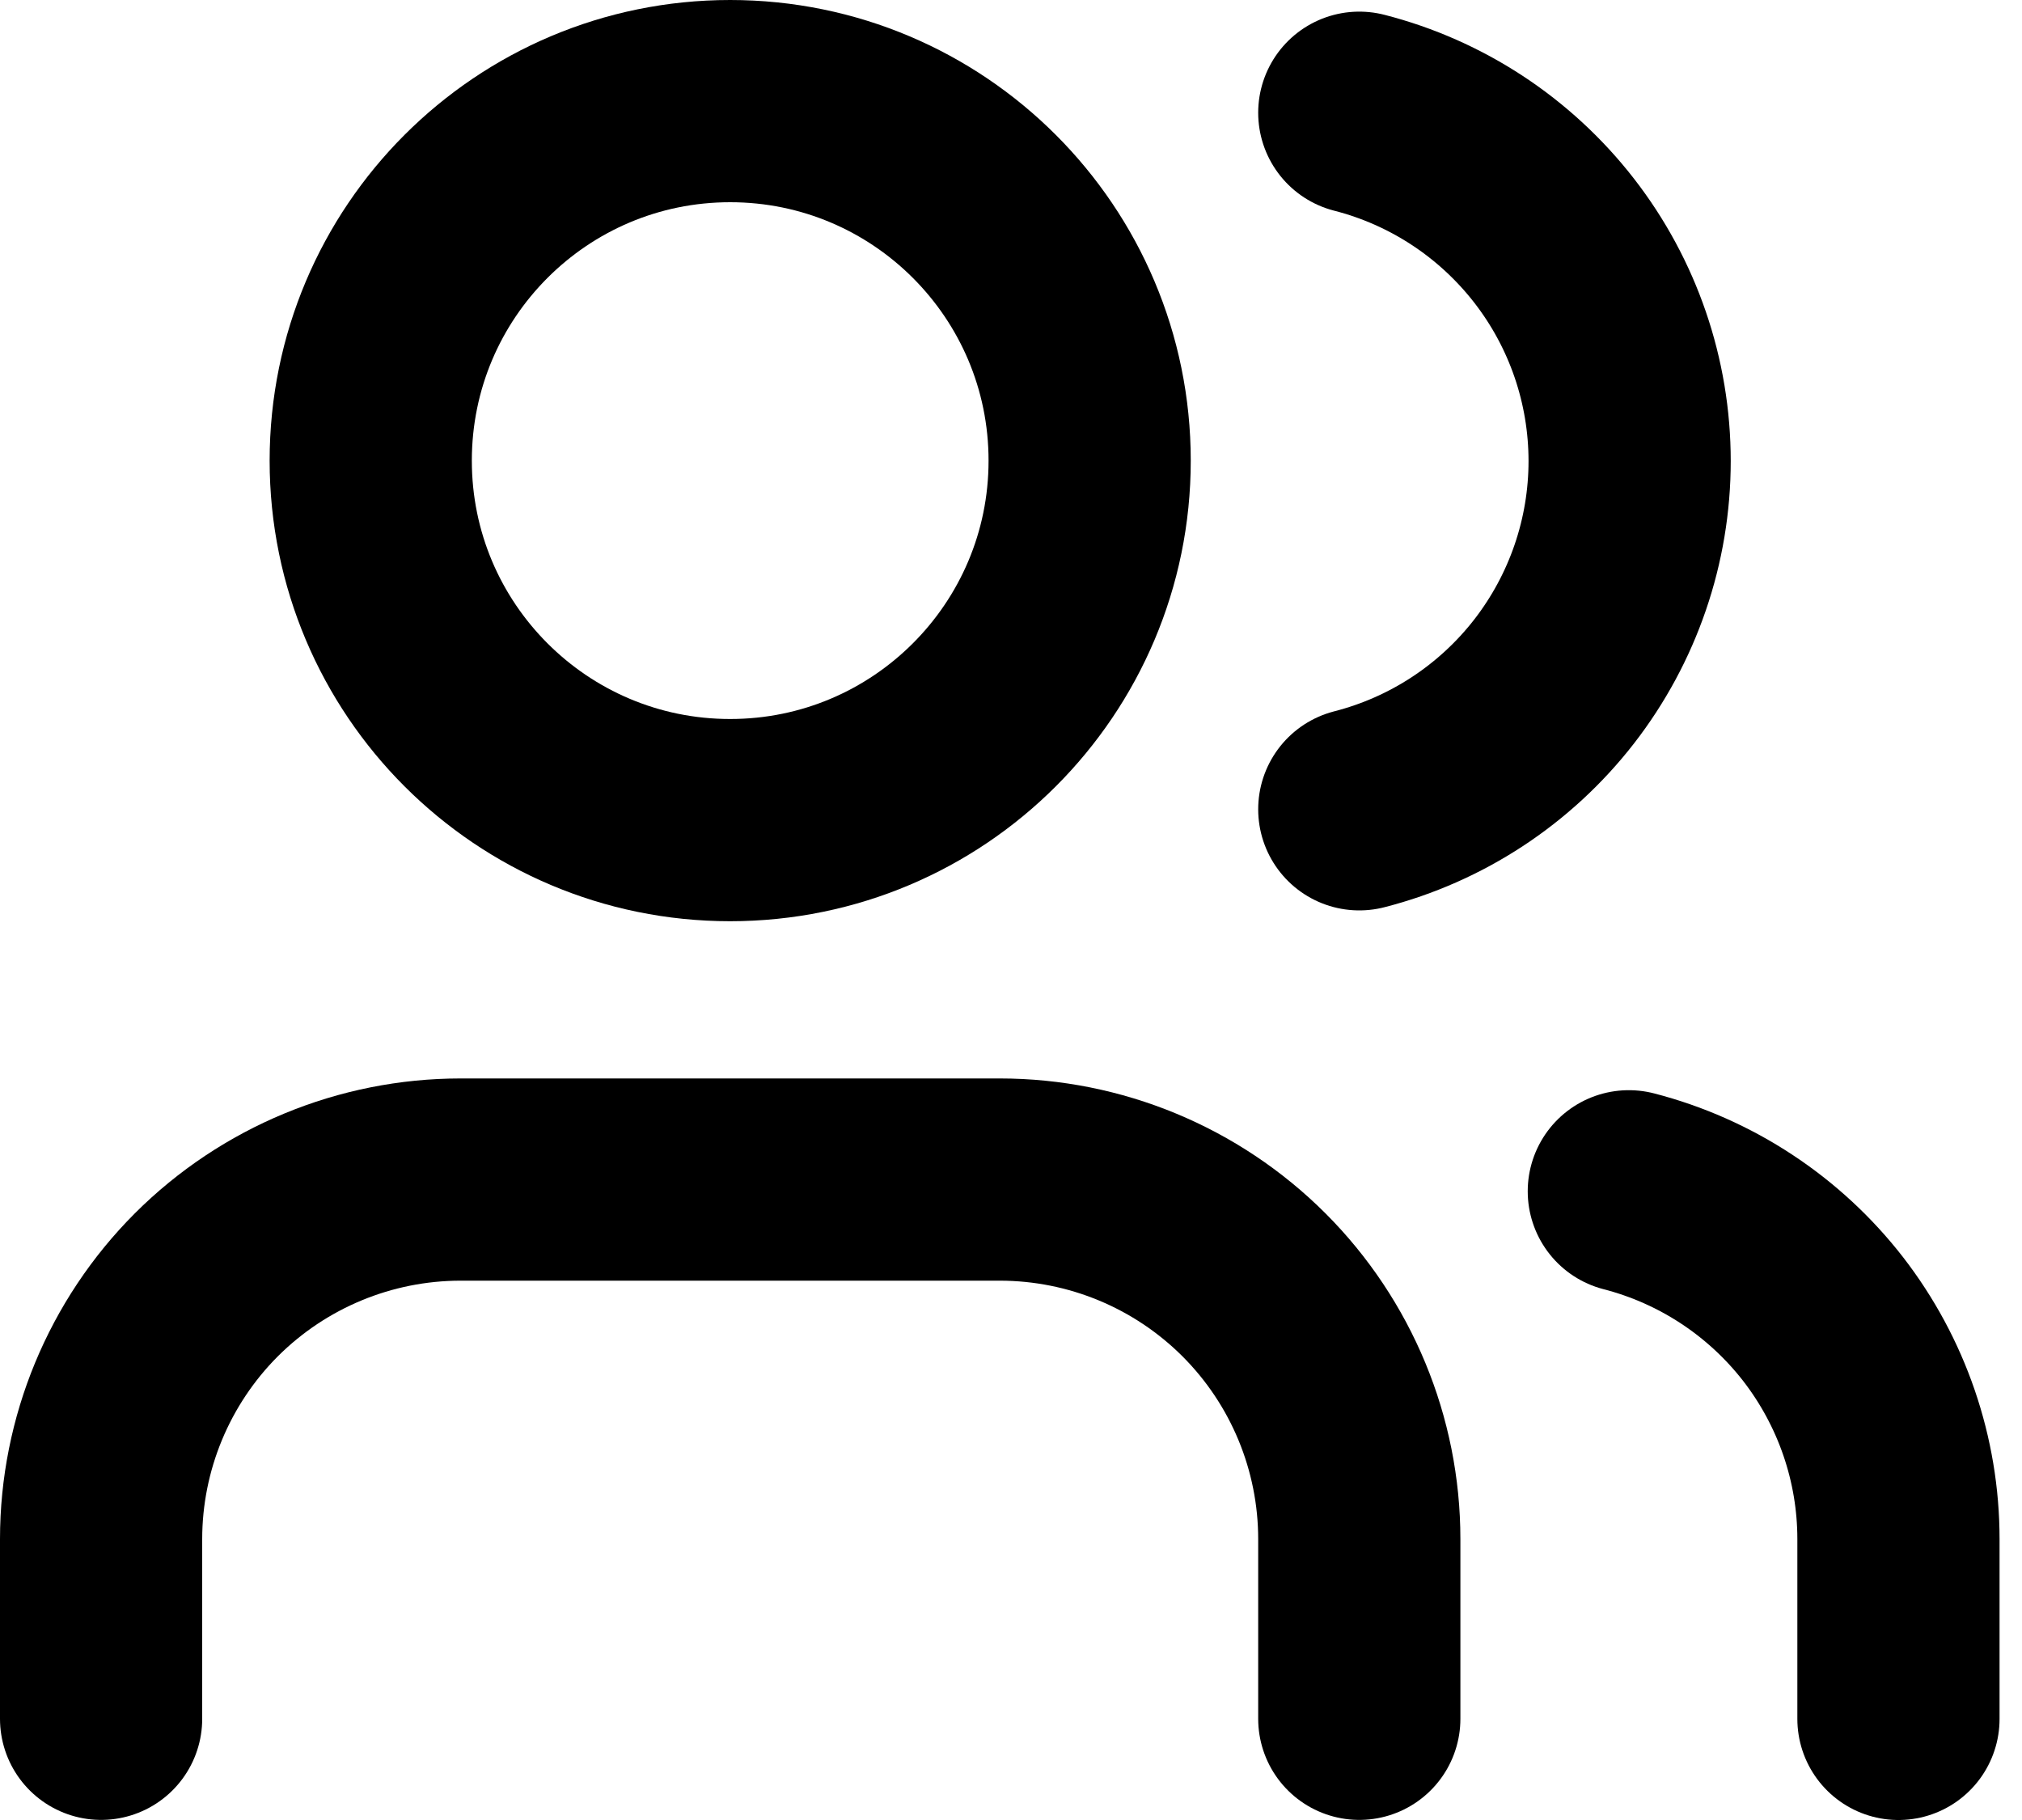 <svg width="20" height="18" viewBox="0 0 20 18" fill="none" xmlns="http://www.w3.org/2000/svg">
<path d="M13.445 16.999V15.222C13.445 14.279 13.07 13.374 12.403 12.707C11.736 12.041 10.832 11.666 9.889 11.666H4.556C3.613 11.666 2.708 12.041 2.041 12.707C1.375 13.374 1 14.279 1 15.222V16.999" stroke="black" stroke-width="2" stroke-linecap="round" stroke-linejoin="round"/>
<path d="M7.222 8.111C9.186 8.111 10.778 6.519 10.778 4.556C10.778 2.592 9.186 1 7.222 1C5.258 1 3.667 2.592 3.667 4.556C3.667 6.519 5.258 8.111 7.222 8.111Z" stroke="black" stroke-width="2" stroke-linecap="round" stroke-linejoin="round"/>
<path d="M18.778 17V15.222C18.778 14.434 18.515 13.669 18.033 13.046C17.55 12.424 16.874 11.979 16.111 11.782M13.445 1.115C14.21 1.311 14.887 1.756 15.372 2.38C15.856 3.003 16.119 3.77 16.119 4.56C16.119 5.349 15.856 6.116 15.372 6.74C14.887 7.364 14.21 7.808 13.445 8.004" stroke="black" stroke-width="2" stroke-linecap="round" stroke-linejoin="round"/>
</svg>
